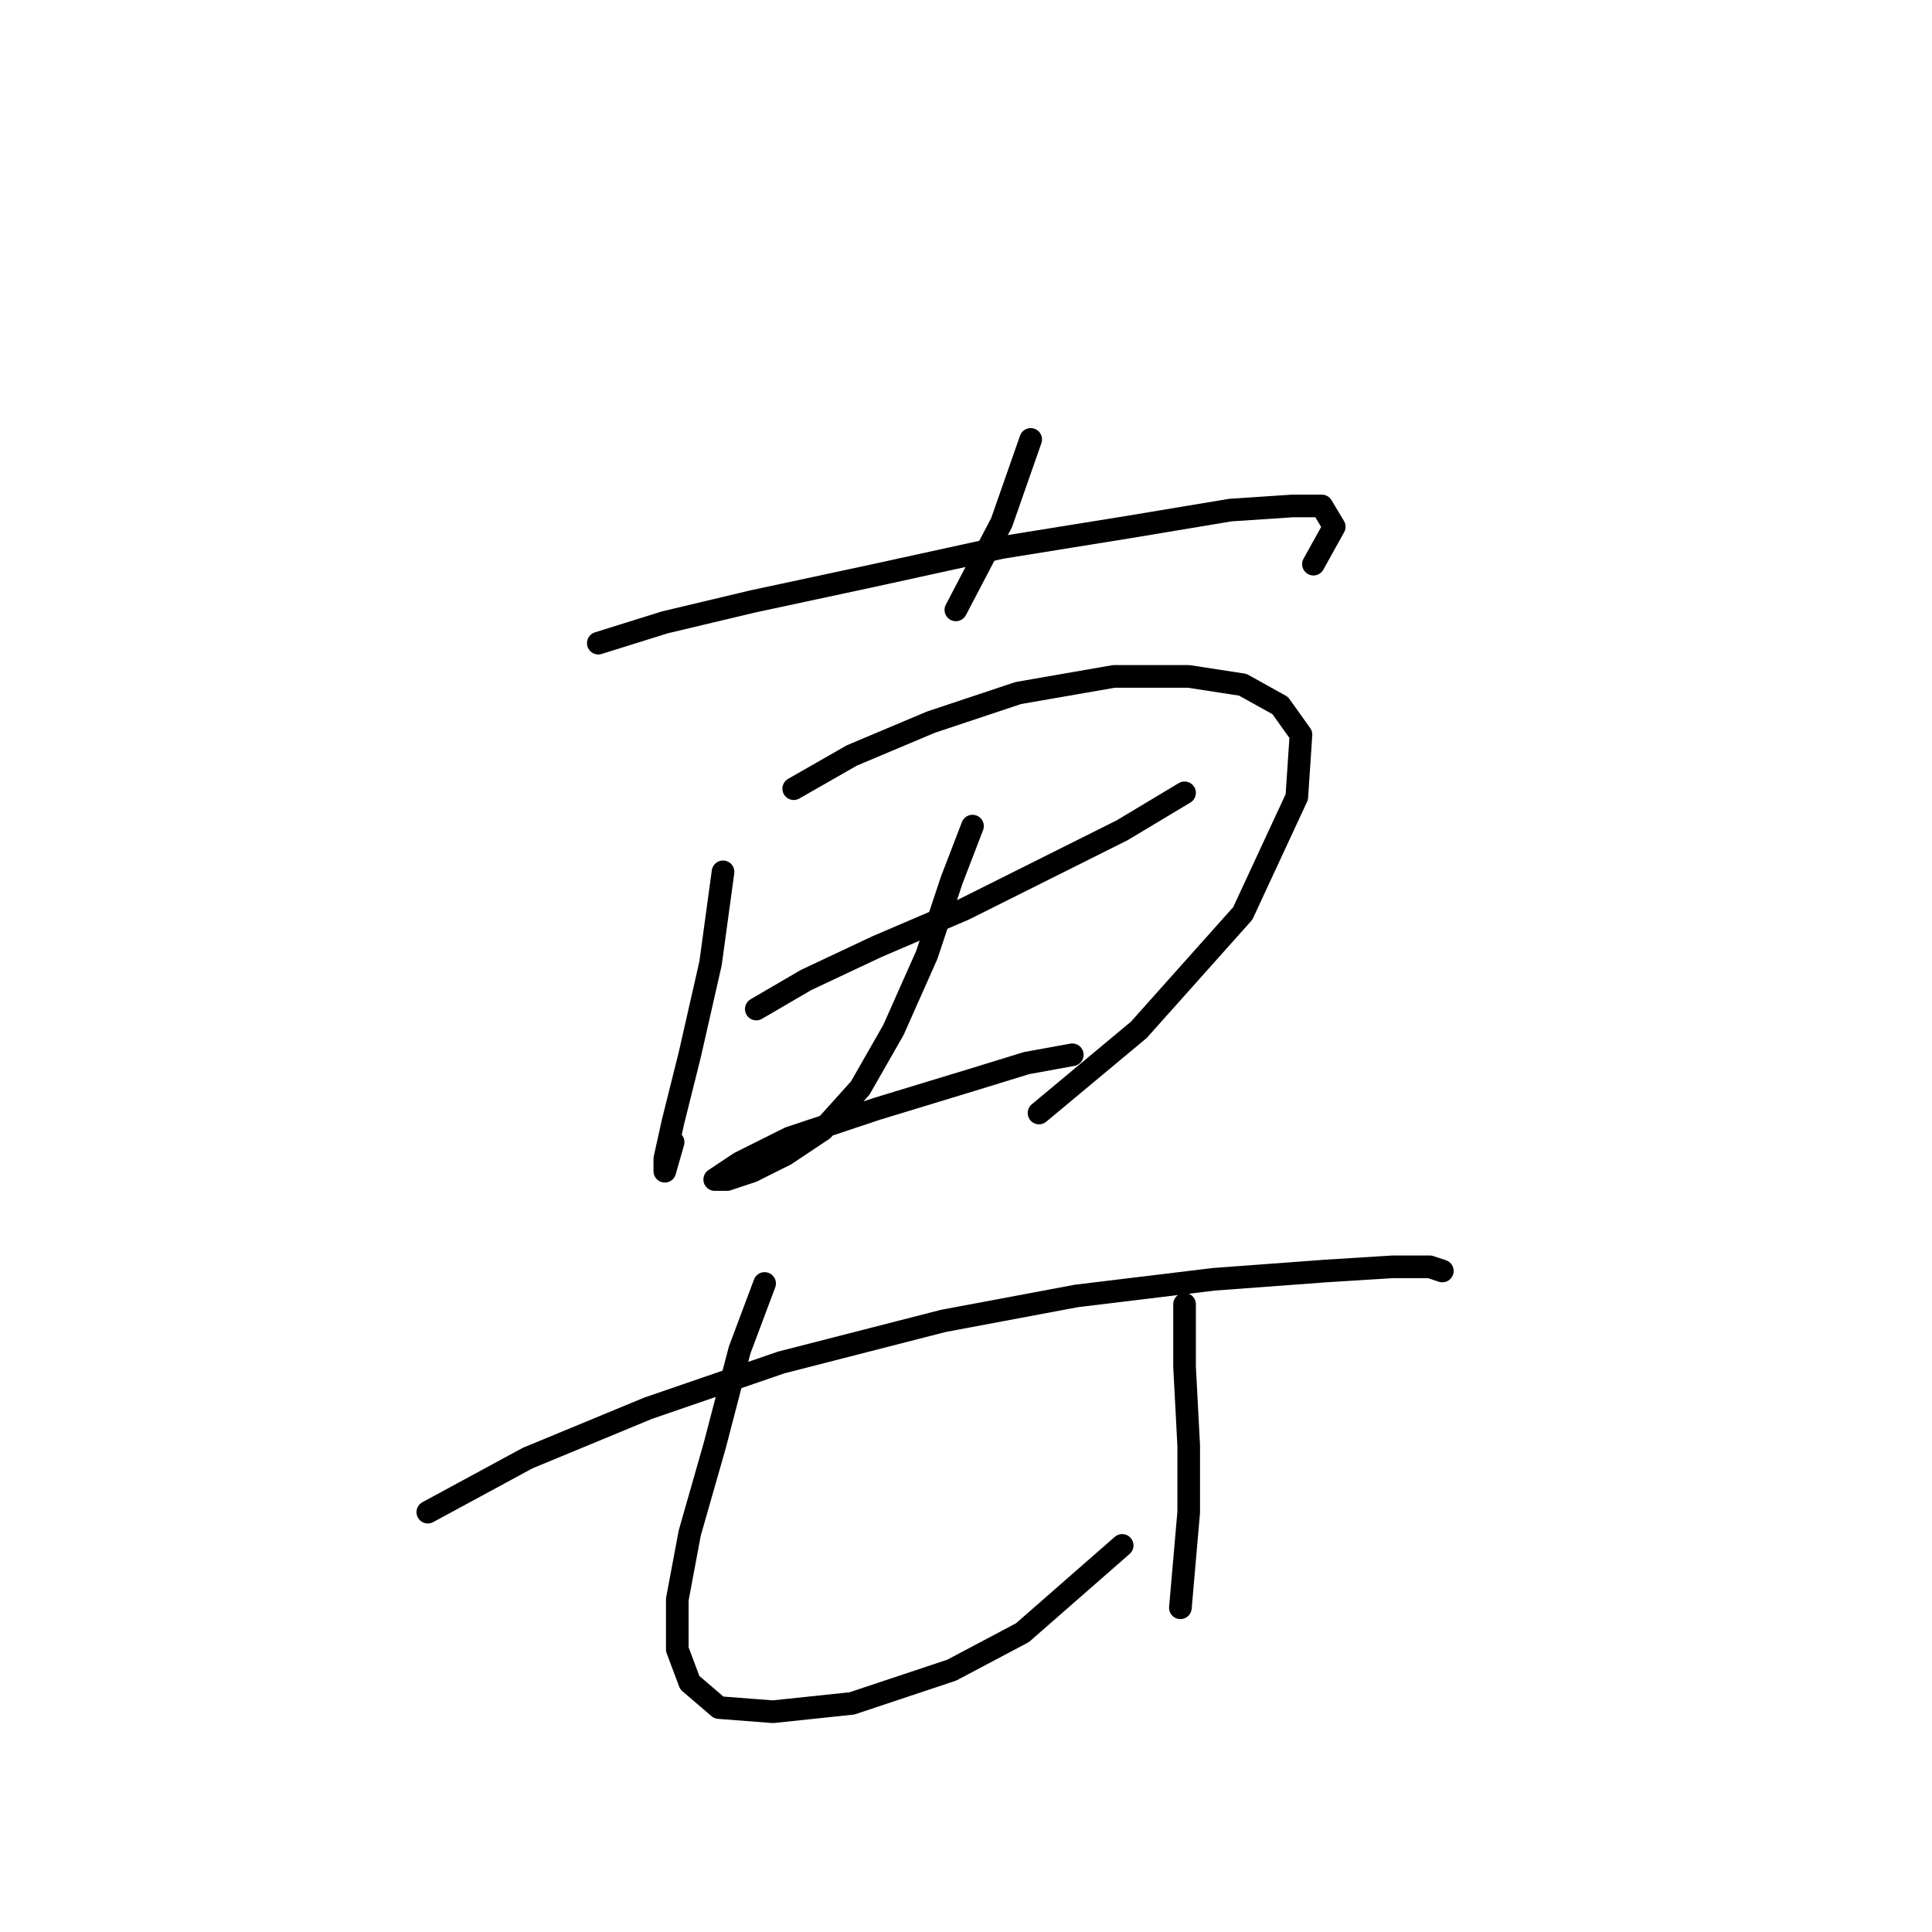 <?xml version="1.0" standalone="no"?>
    <svg width="256" height="256" xmlns="http://www.w3.org/2000/svg" version="1.1">
    <polyline stroke="black" stroke-width="3" stroke-linecap="round" fill="transparent" stroke-linejoin="round" points="136.574 58.225 132.718 69.244 126.657 80.814 126.657 80.814 " />
        <polyline stroke="black" stroke-width="3" stroke-linecap="round" fill="transparent" stroke-linejoin="round" points="79.276 85.221 88.091 82.467 99.661 79.712 115.087 76.406 132.718 72.55 149.797 69.795 163.019 67.591 171.283 67.04 175.14 67.04 176.793 69.795 174.038 74.754 174.038 74.754 " />
        <polyline stroke="black" stroke-width="3" stroke-linecap="round" fill="transparent" stroke-linejoin="round" points="95.805 115.523 94.152 127.644 91.397 139.764 89.193 148.58 88.091 153.538 88.091 155.191 89.193 151.334 89.193 151.334 " />
        <polyline stroke="black" stroke-width="3" stroke-linecap="round" fill="transparent" stroke-linejoin="round" points="105.171 104.504 112.884 100.097 123.352 95.689 134.921 91.833 147.593 89.629 157.51 89.629 164.672 90.731 169.63 93.486 172.385 97.342 171.834 105.606 164.672 121.033 150.899 136.459 137.676 147.478 137.676 147.478 " />
        <polyline stroke="black" stroke-width="3" stroke-linecap="round" fill="transparent" stroke-linejoin="round" points="100.212 133.704 106.823 129.848 116.189 125.44 127.759 120.482 138.778 114.972 148.695 110.014 156.959 105.055 156.959 105.055 " />
        <polyline stroke="black" stroke-width="3" stroke-linecap="round" fill="transparent" stroke-linejoin="round" points="128.861 109.463 126.106 116.625 122.801 126.542 118.393 136.459 113.986 144.172 109.027 149.681 104.069 152.987 99.661 155.191 96.356 156.293 94.703 156.293 94.703 156.293 98.008 154.089 104.62 150.783 116.189 146.927 128.861 143.07 136.023 140.866 142.083 139.764 142.083 139.764 " />
        <polyline stroke="black" stroke-width="3" stroke-linecap="round" fill="transparent" stroke-linejoin="round" points="56.688 200.368 69.91 193.206 85.888 186.594 103.518 180.534 125.004 175.025 142.634 171.719 160.815 169.515 175.691 168.413 184.506 167.862 189.464 167.862 191.117 168.413 191.117 168.413 " />
        <polyline stroke="black" stroke-width="3" stroke-linecap="round" fill="transparent" stroke-linejoin="round" points="101.314 170.066 98.008 178.881 94.703 191.553 91.397 203.123 89.744 211.938 89.744 218.549 91.397 222.956 95.254 226.262 102.416 226.813 112.884 225.711 126.106 221.304 135.472 216.345 148.695 204.775 148.695 204.775 " />
        <polyline stroke="black" stroke-width="3" stroke-linecap="round" fill="transparent" stroke-linejoin="round" points="156.959 172.821 156.959 181.085 157.51 191.553 157.51 200.368 156.408 213.039 156.408 213.039 " />
        </svg>